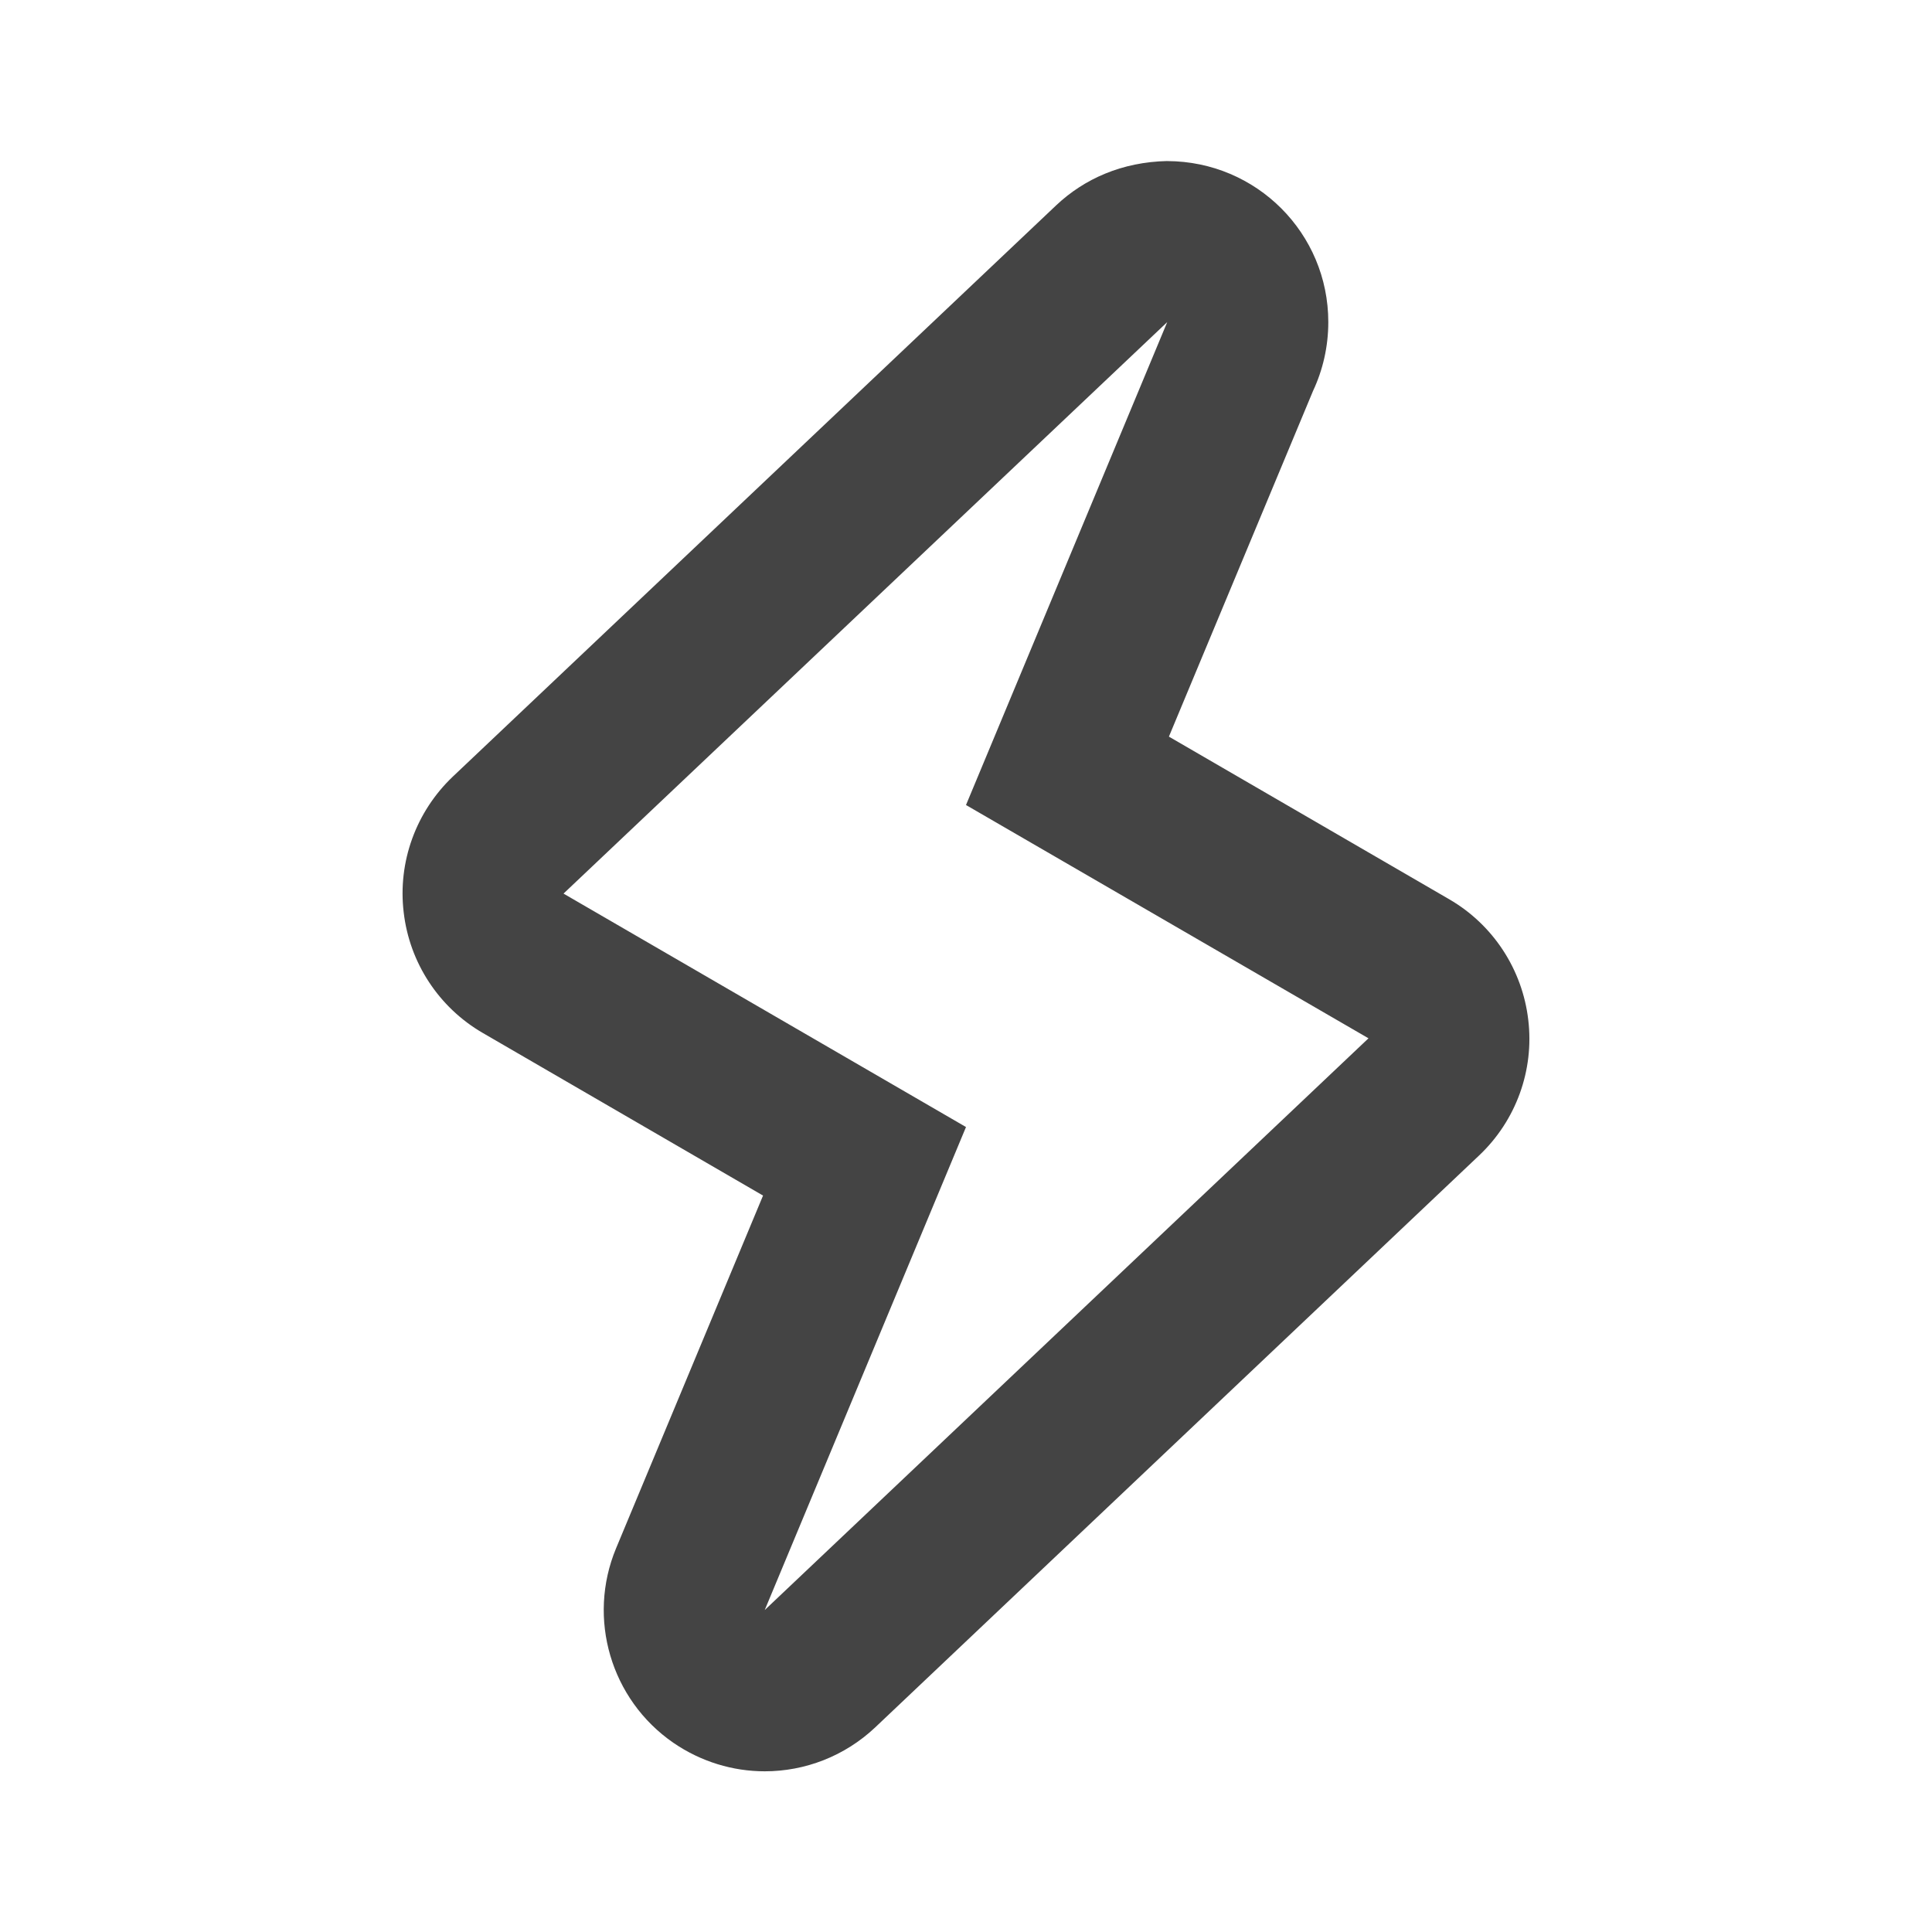 <?xml version="1.0"?><svg xmlns="http://www.w3.org/2000/svg" width="40" height="40" viewBox="0 0 40 40"><path fill="#444" d="m24.167 6.667h0.008z m0 0l-4.167 10 8.333 4.83-12.5 11.837 4.167-10-8.333-4.833 12.5-11.833z m0-3.333c-0.937 0.02-1.717 0.367-2.3 0.917l-12.492 11.828c-0.763 0.725-1.142 1.767-1.017 2.81 0.12 1.043 0.728 1.97 1.637 2.497l5.803 3.367-3.043 7.303c-0.603 1.45-0.11 3.133 1.187 4.027 0.573 0.393 1.233 0.59 1.892 0.59 0.828 0 1.653-0.31 2.29-0.913l12.5-11.838c0.763-0.722 1.142-1.762 1.017-2.807-0.122-1.045-0.73-1.972-1.637-2.497l-5.803-3.367 2.983-7.155c0.203-0.433 0.317-0.917 0.317-1.428 0-1.837-1.483-3.327-3.333-3.333z"></path></svg>
